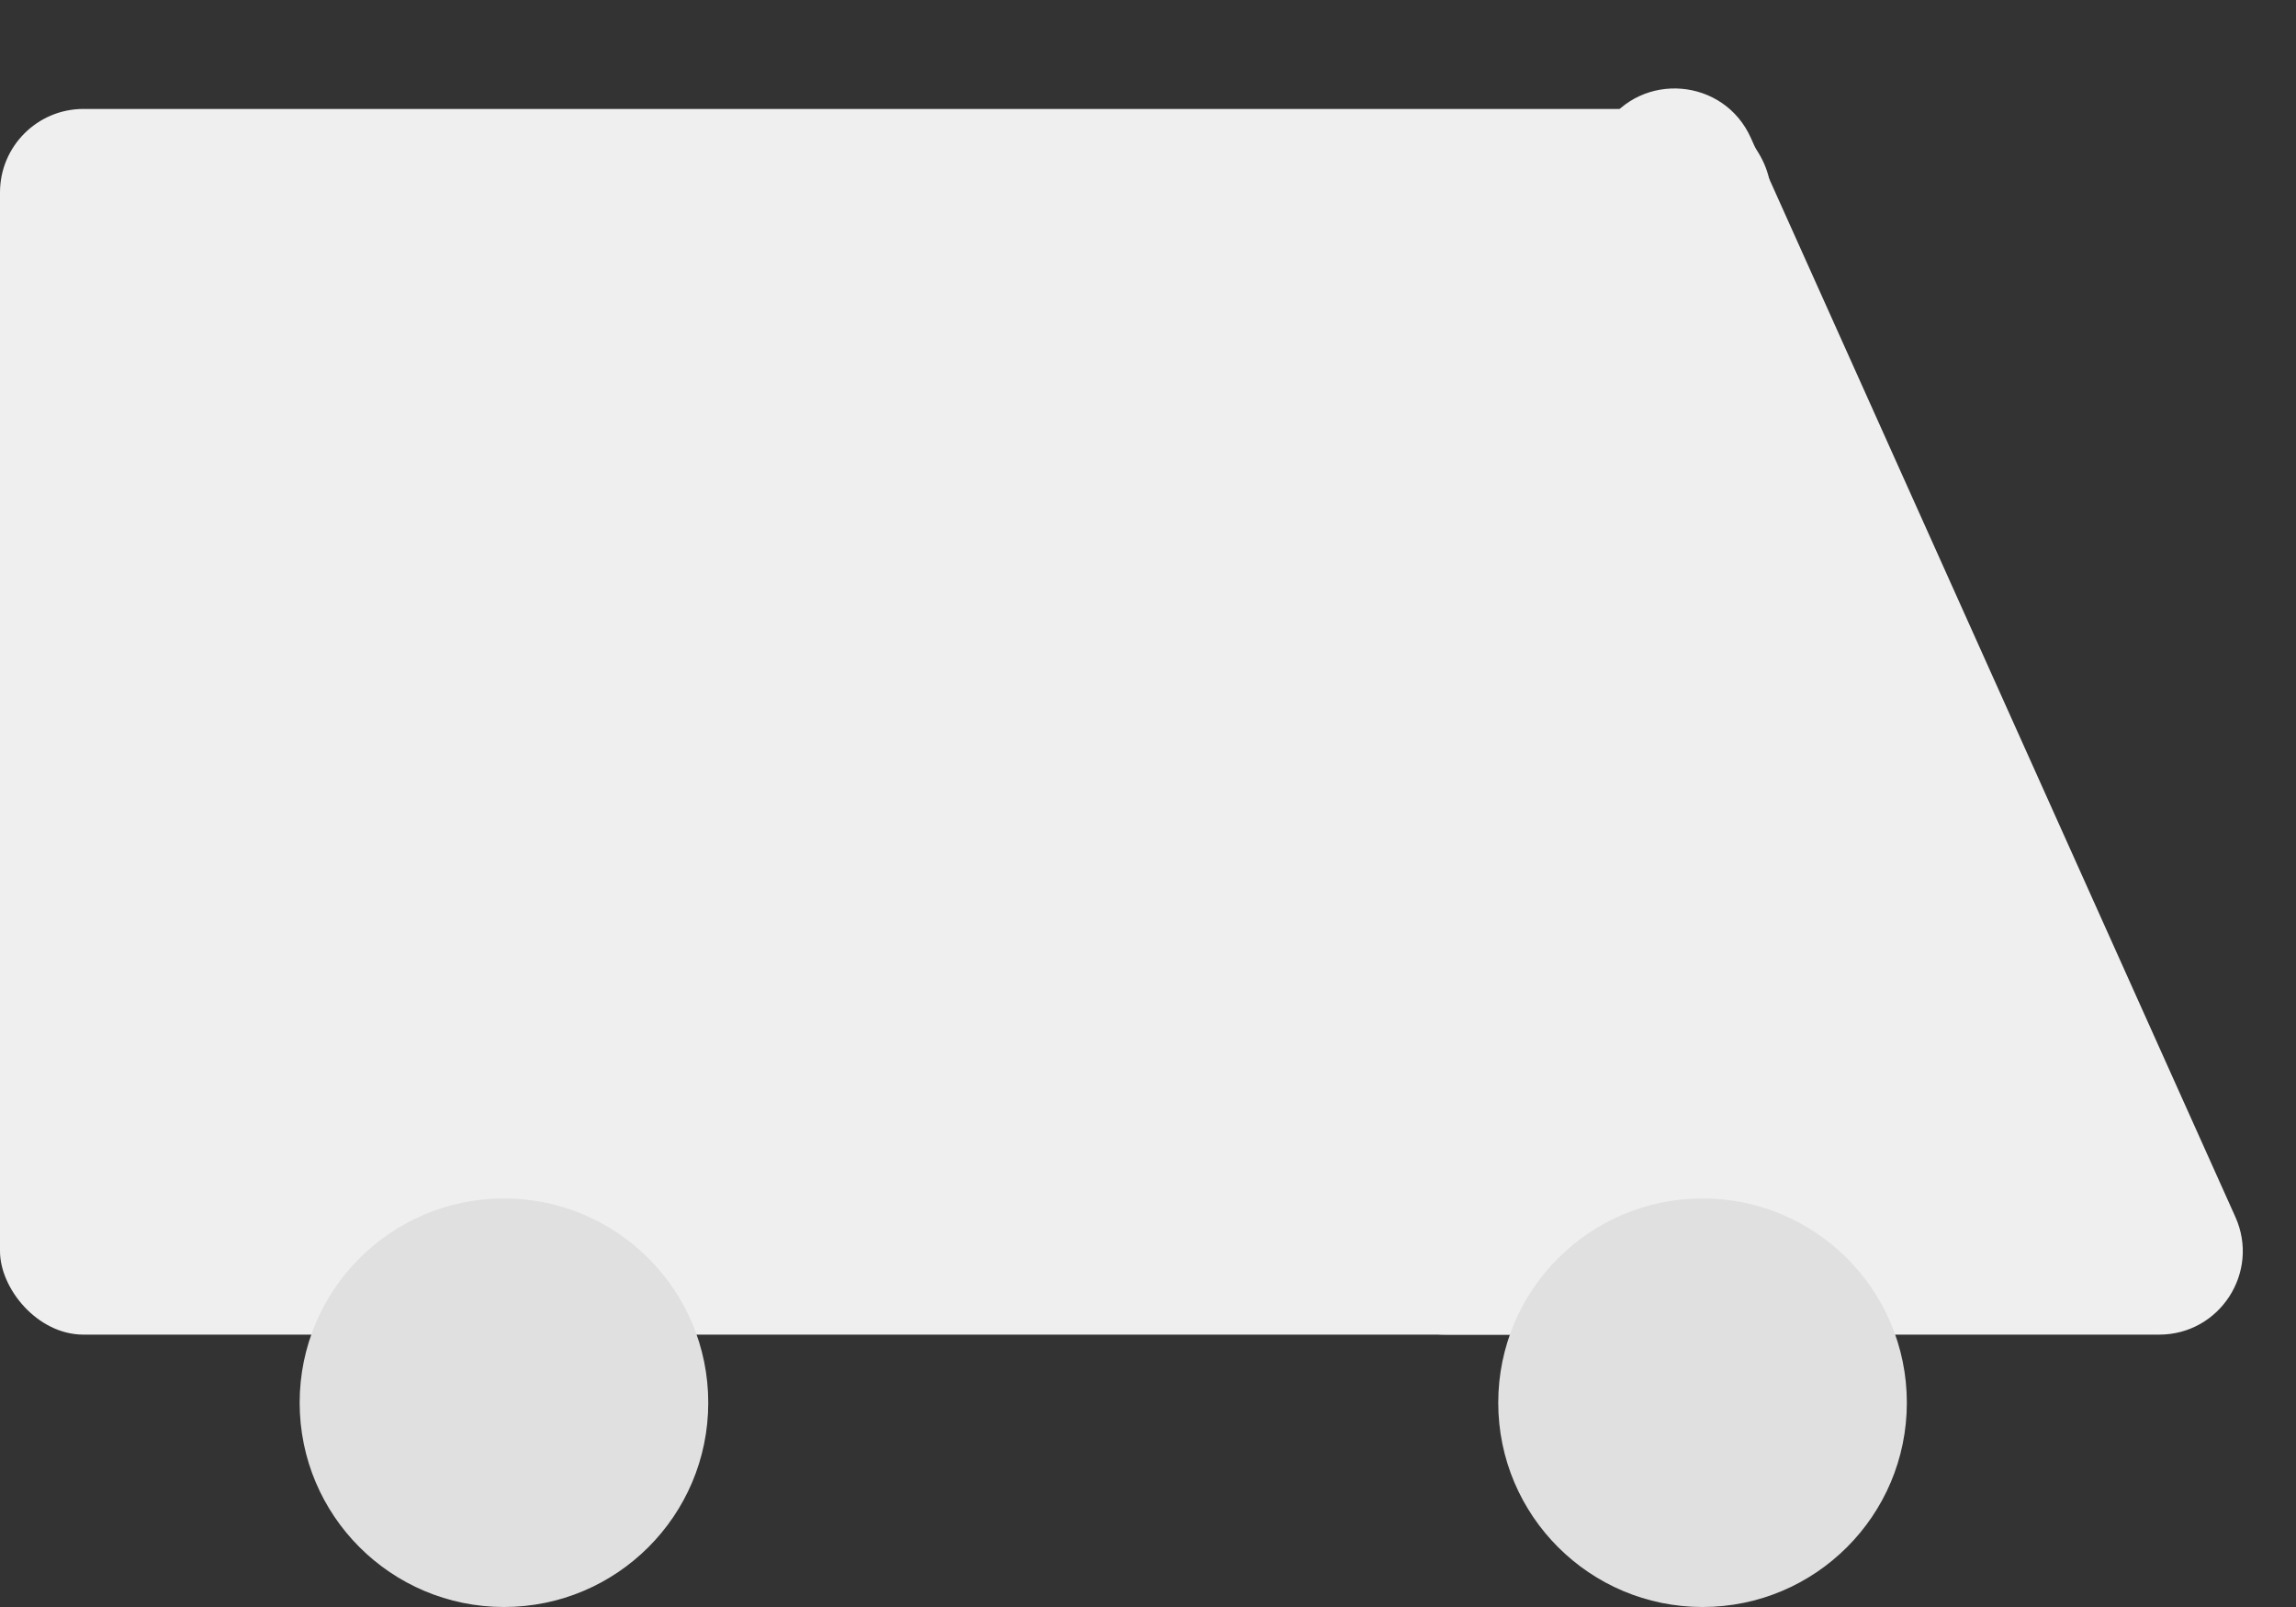 <svg width="110" height="77" viewBox="0 0 110 77" fill="none" xmlns="http://www.w3.org/2000/svg">
<rect x="0" y="0" width="110" height="77" fill="#333333" stroke="none"/>
<rect y="5.22" width="84.831" height="58.729" rx="4" fill="#EFEFEF"/>
<path d="M65.254 24.703C65.254 23.913 65.488 23.141 65.926 22.484L76.901 6.02C78.646 3.403 82.59 3.731 83.879 6.601L107.096 58.311C108.284 60.957 106.348 63.949 103.446 63.949H69.254C67.045 63.949 65.254 62.158 65.254 59.949V24.703Z" fill="#EFEFEF"/>
<circle cx="24.144" cy="67.212" r="9.788" fill="#E0E0E0"/>
<circle cx="81.568" cy="67.212" r="9.788" fill="#E0E0E0"/>
</svg>
